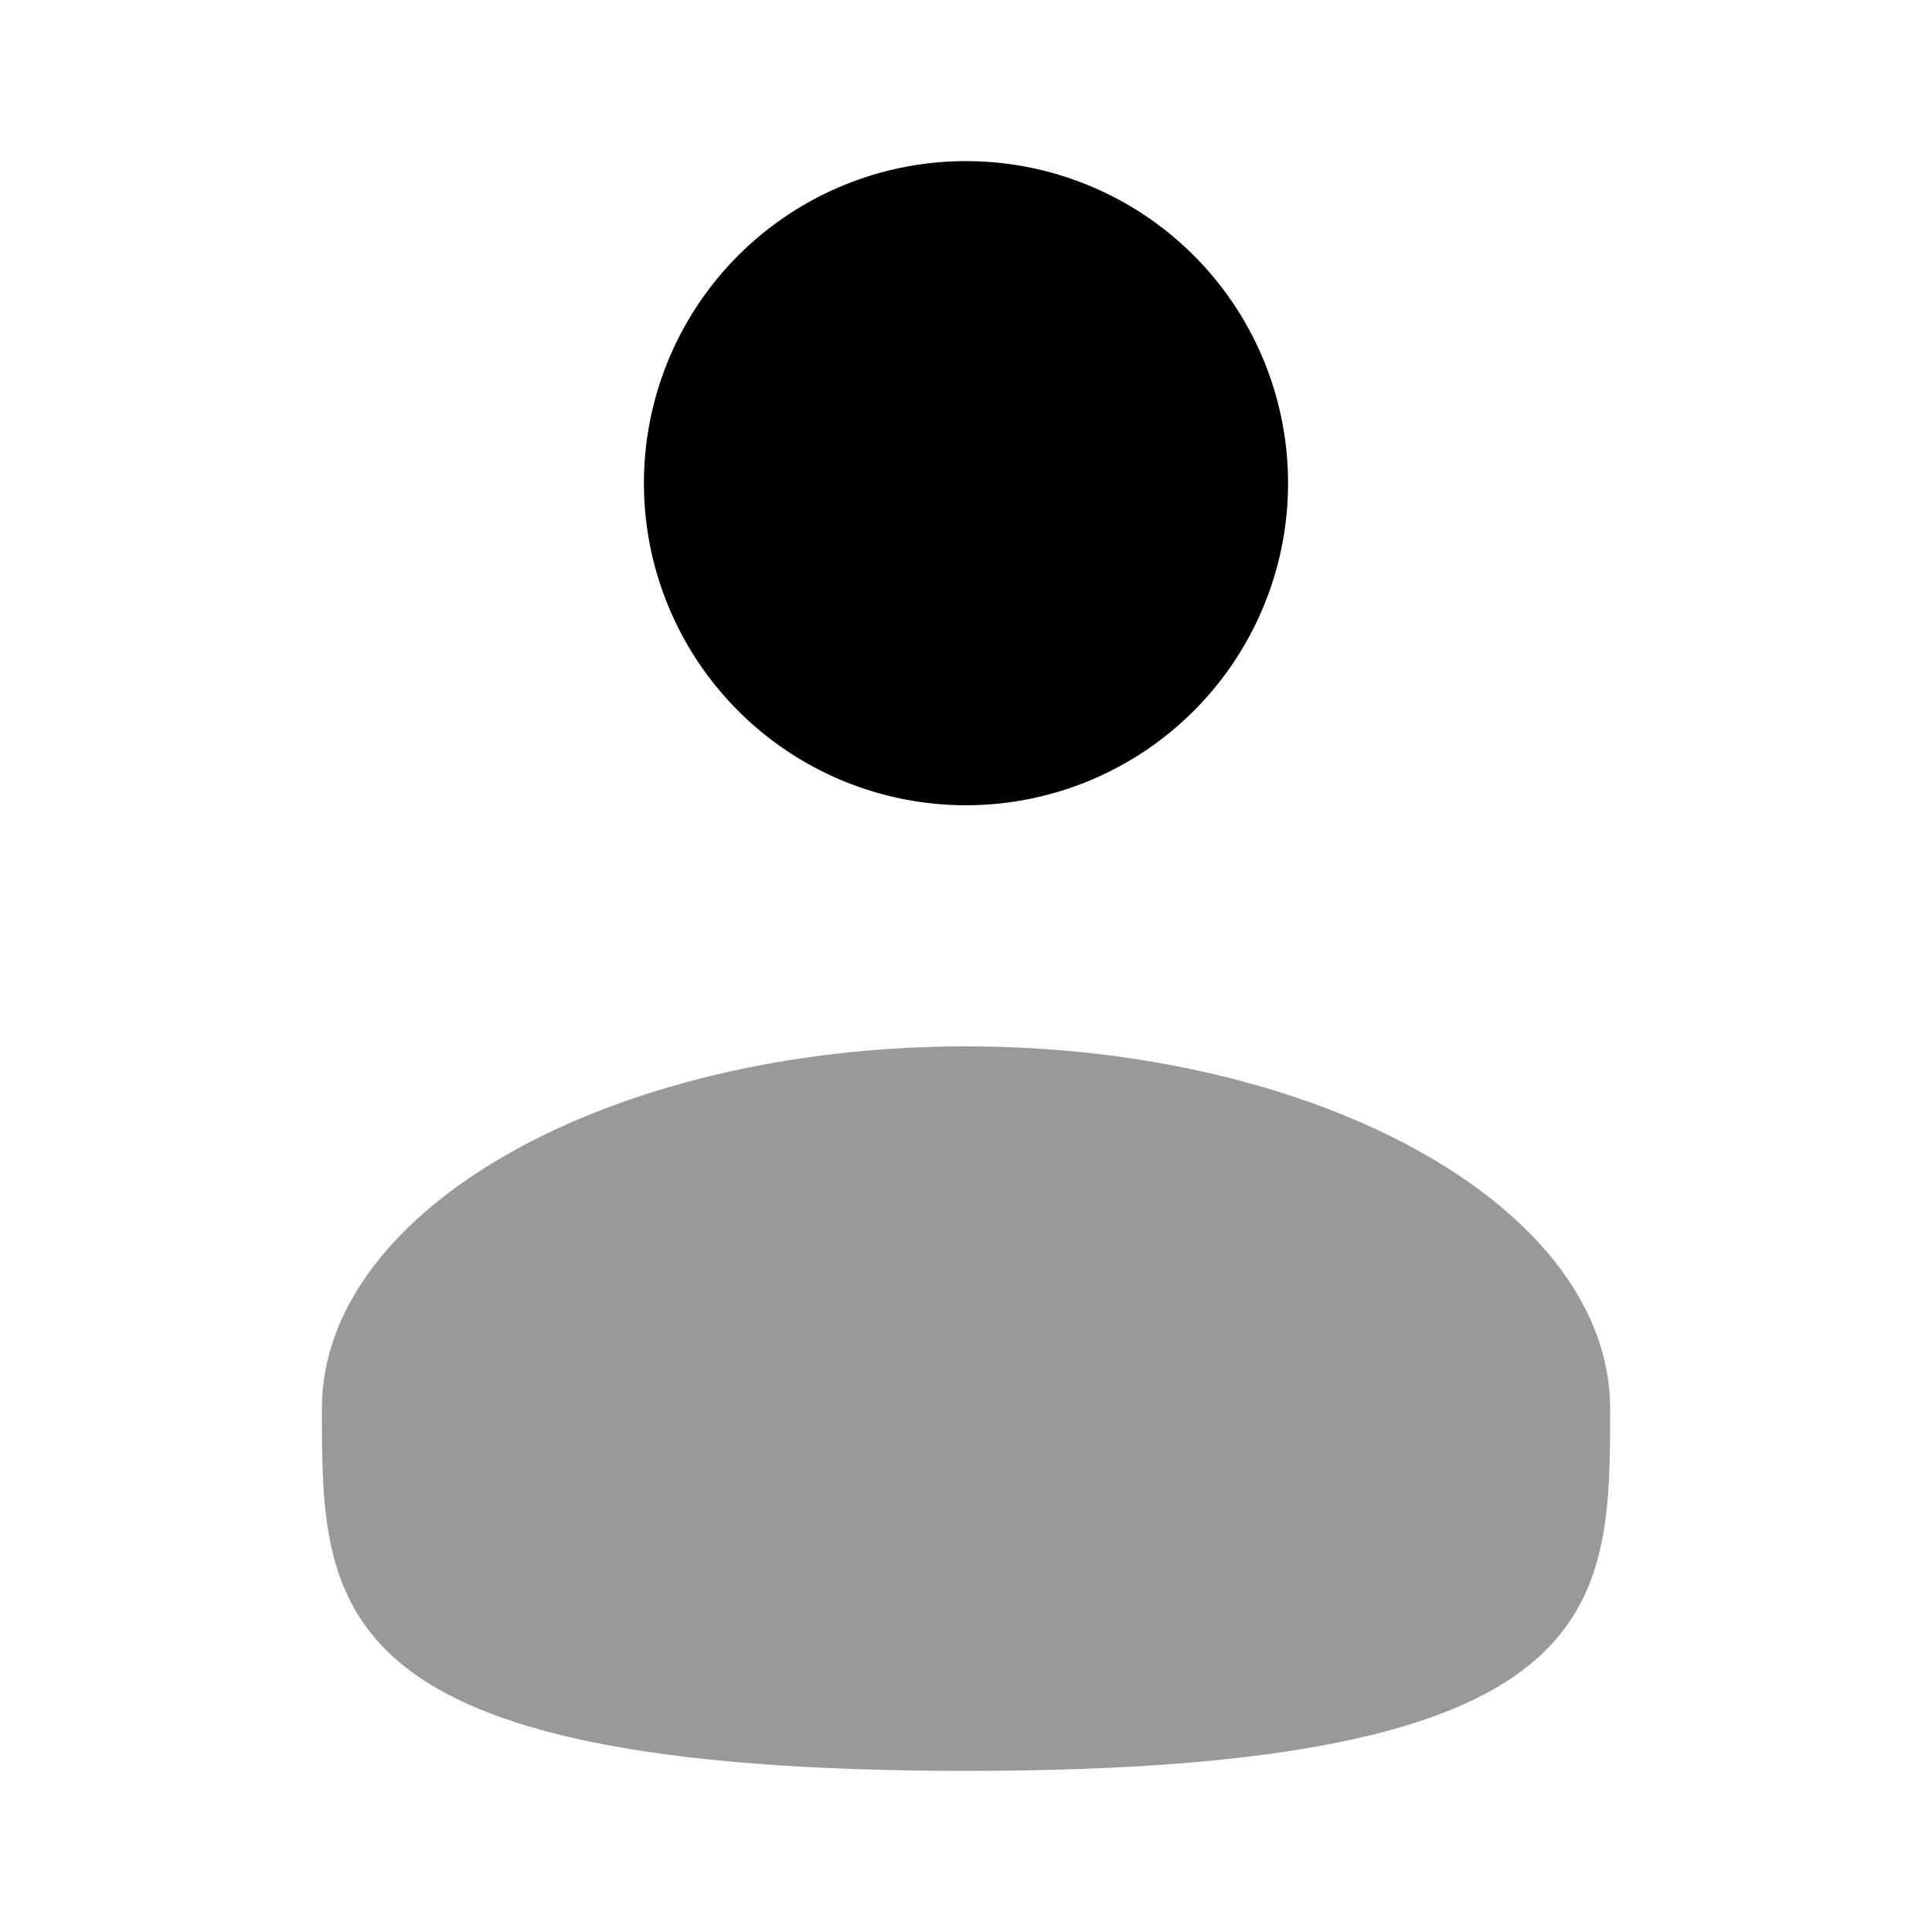 <svg xmlns="http://www.w3.org/2000/svg" viewBox="0 0 512 512"><!--!Font Awesome Pro 6.6.0 by @fontawesome - https://fontawesome.com License - https://fontawesome.com/license (Commercial License) Copyright 2024 Fonticons, Inc.--><path class="fa-secondary" opacity=".4" d="M85.3 373.3c0 53 0 96 170.7 96s170.7-43 170.7-96s-76.4-96-170.7-96s-170.7 43-170.7 96z"/><path class="fa-primary" d="M256 42.7a85.3 85.3 0 1 0 0 170.7 85.3 85.3 0 1 0 0-170.7z"/></svg>